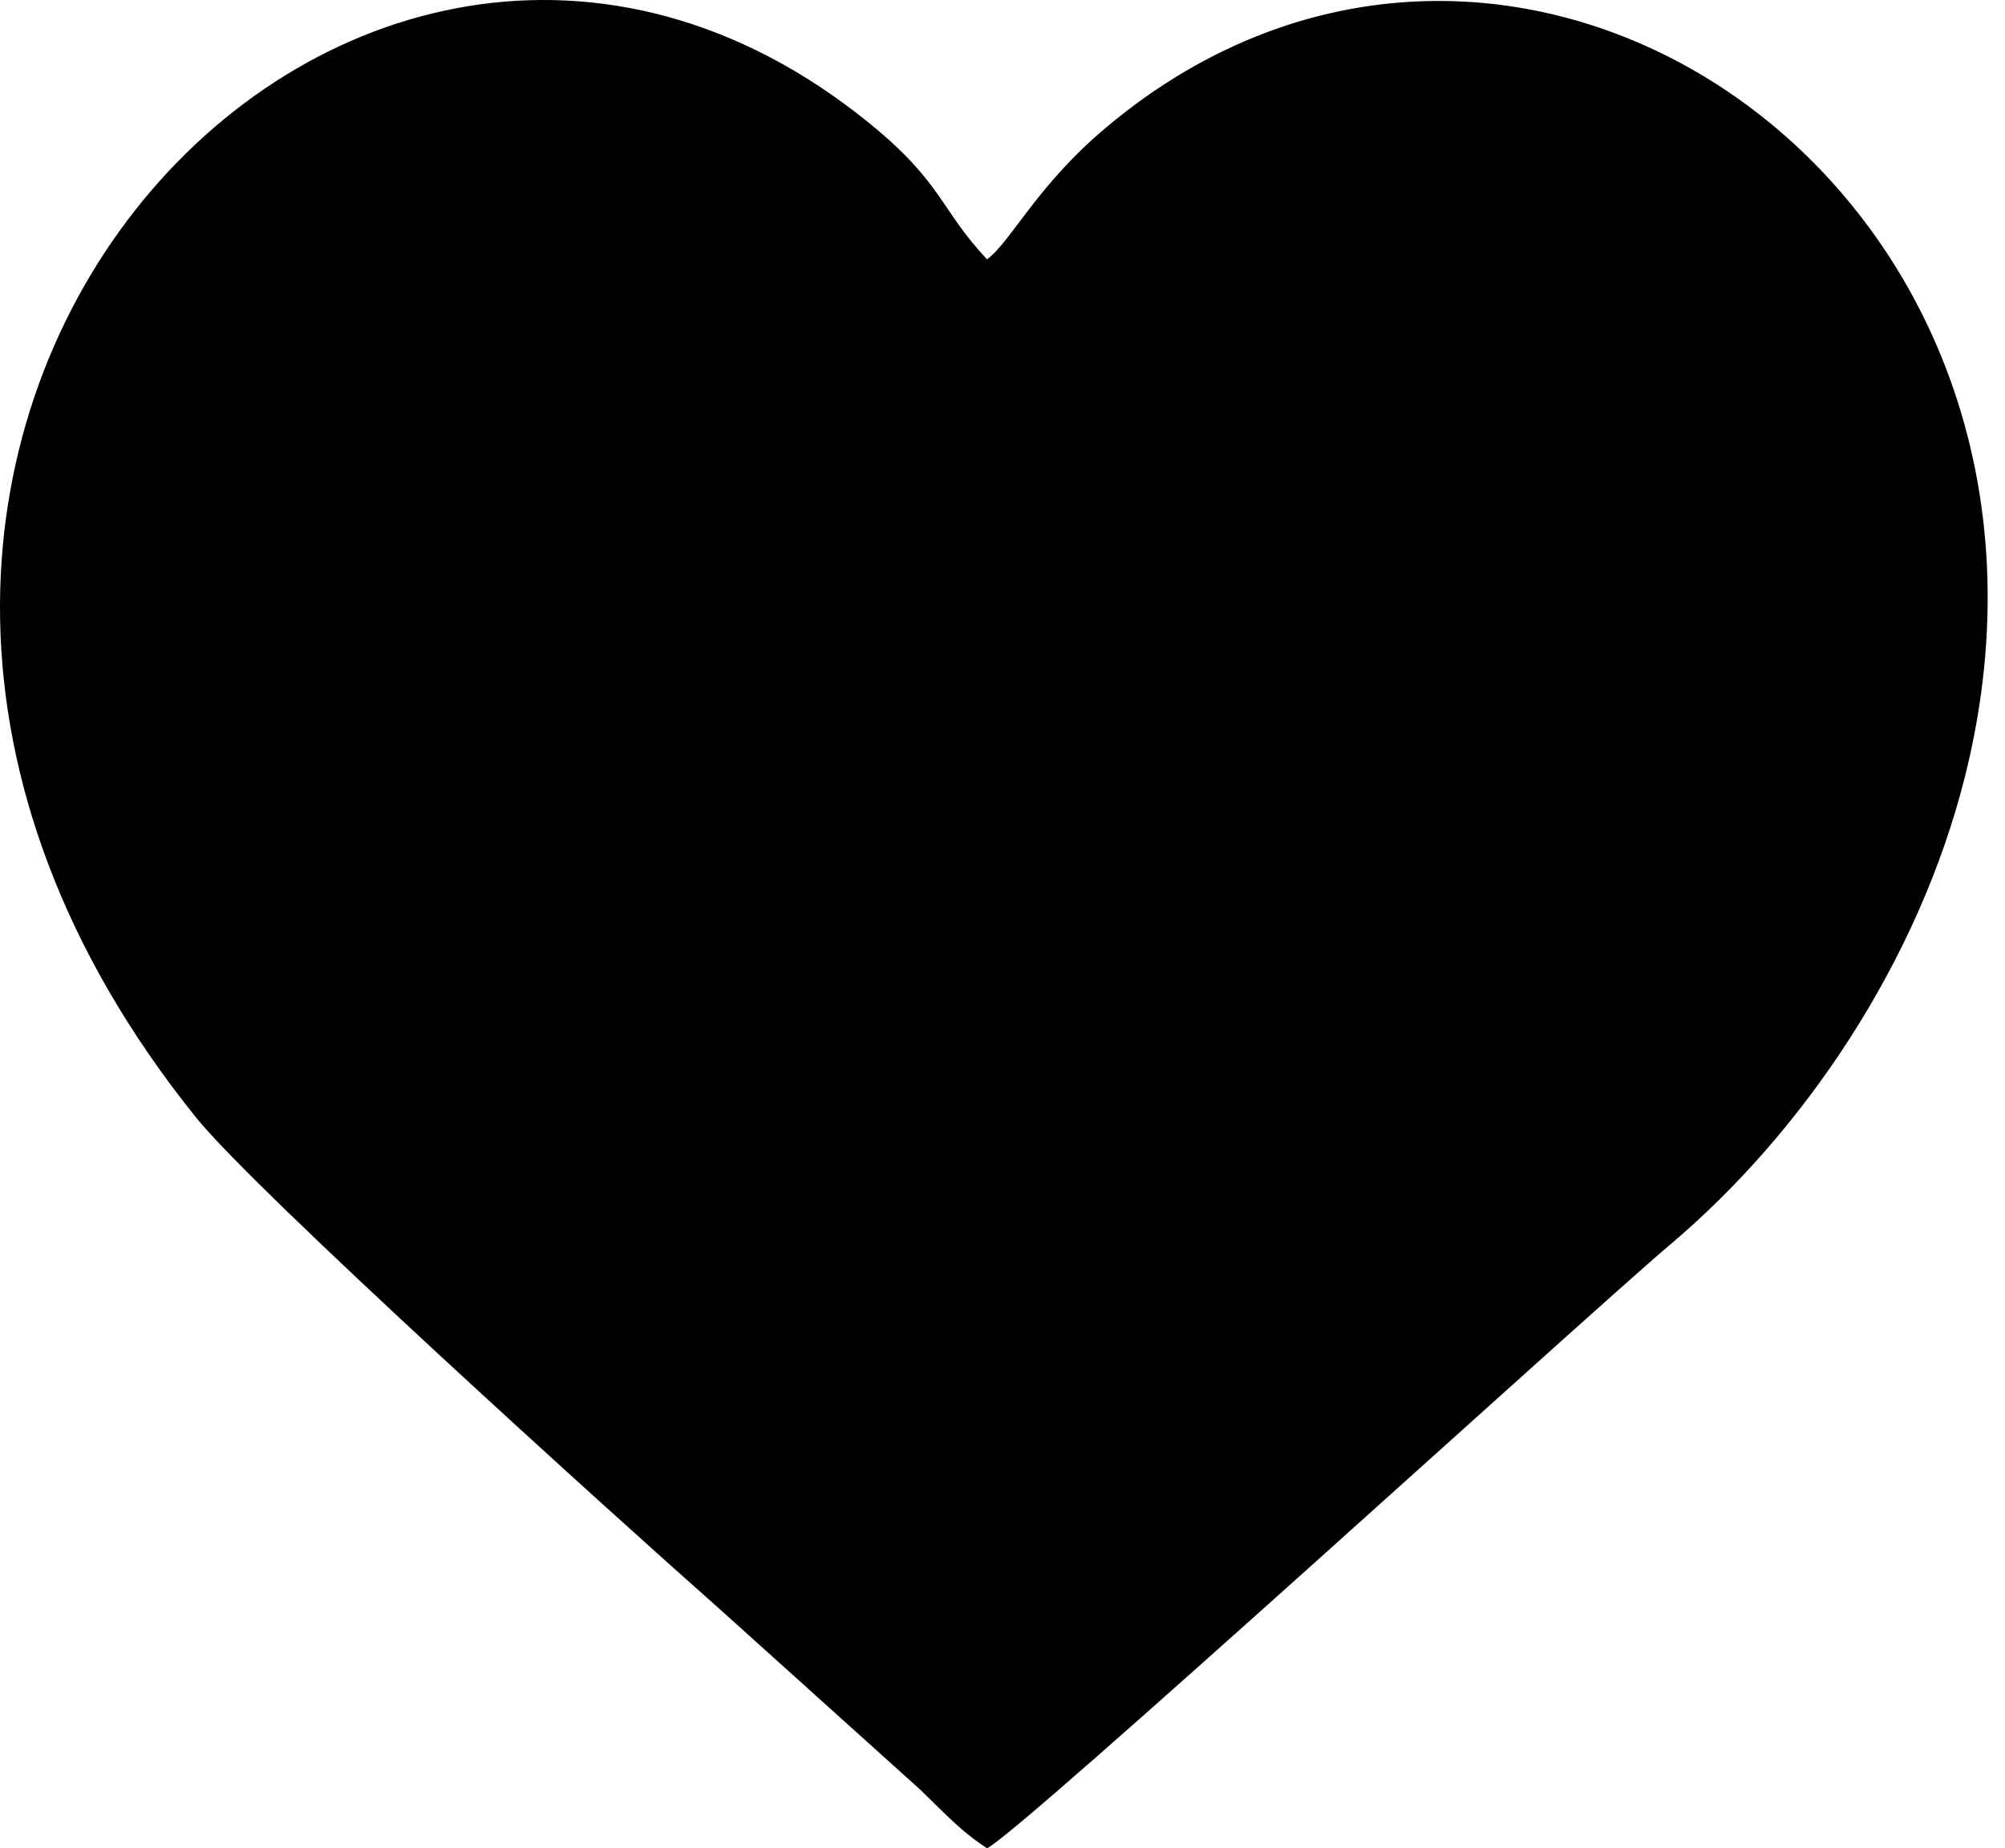 <svg width="115" height="106" viewBox="0 0 115 106" fill="none" xmlns="http://www.w3.org/2000/svg">
<path fill-rule="evenodd" clip-rule="evenodd" d="M56.614 105.998C58.453 105.156 91.375 75.105 95.775 71.395C103.448 64.926 110.054 55.139 112.712 44.502C121.092 10.977 86.942 -12.541 63.375 7.368C59.435 10.697 58.006 13.833 56.614 14.876C53.866 11.943 54.09 10.485 49.788 7.005C20.022 -17.072 -19.75 25.59 11.247 64.092C14.675 68.351 35.102 86.823 41.269 92.273L52.814 102.667C54.334 104.139 55.119 105.023 56.614 105.998Z" fill="black"/>
</svg>
